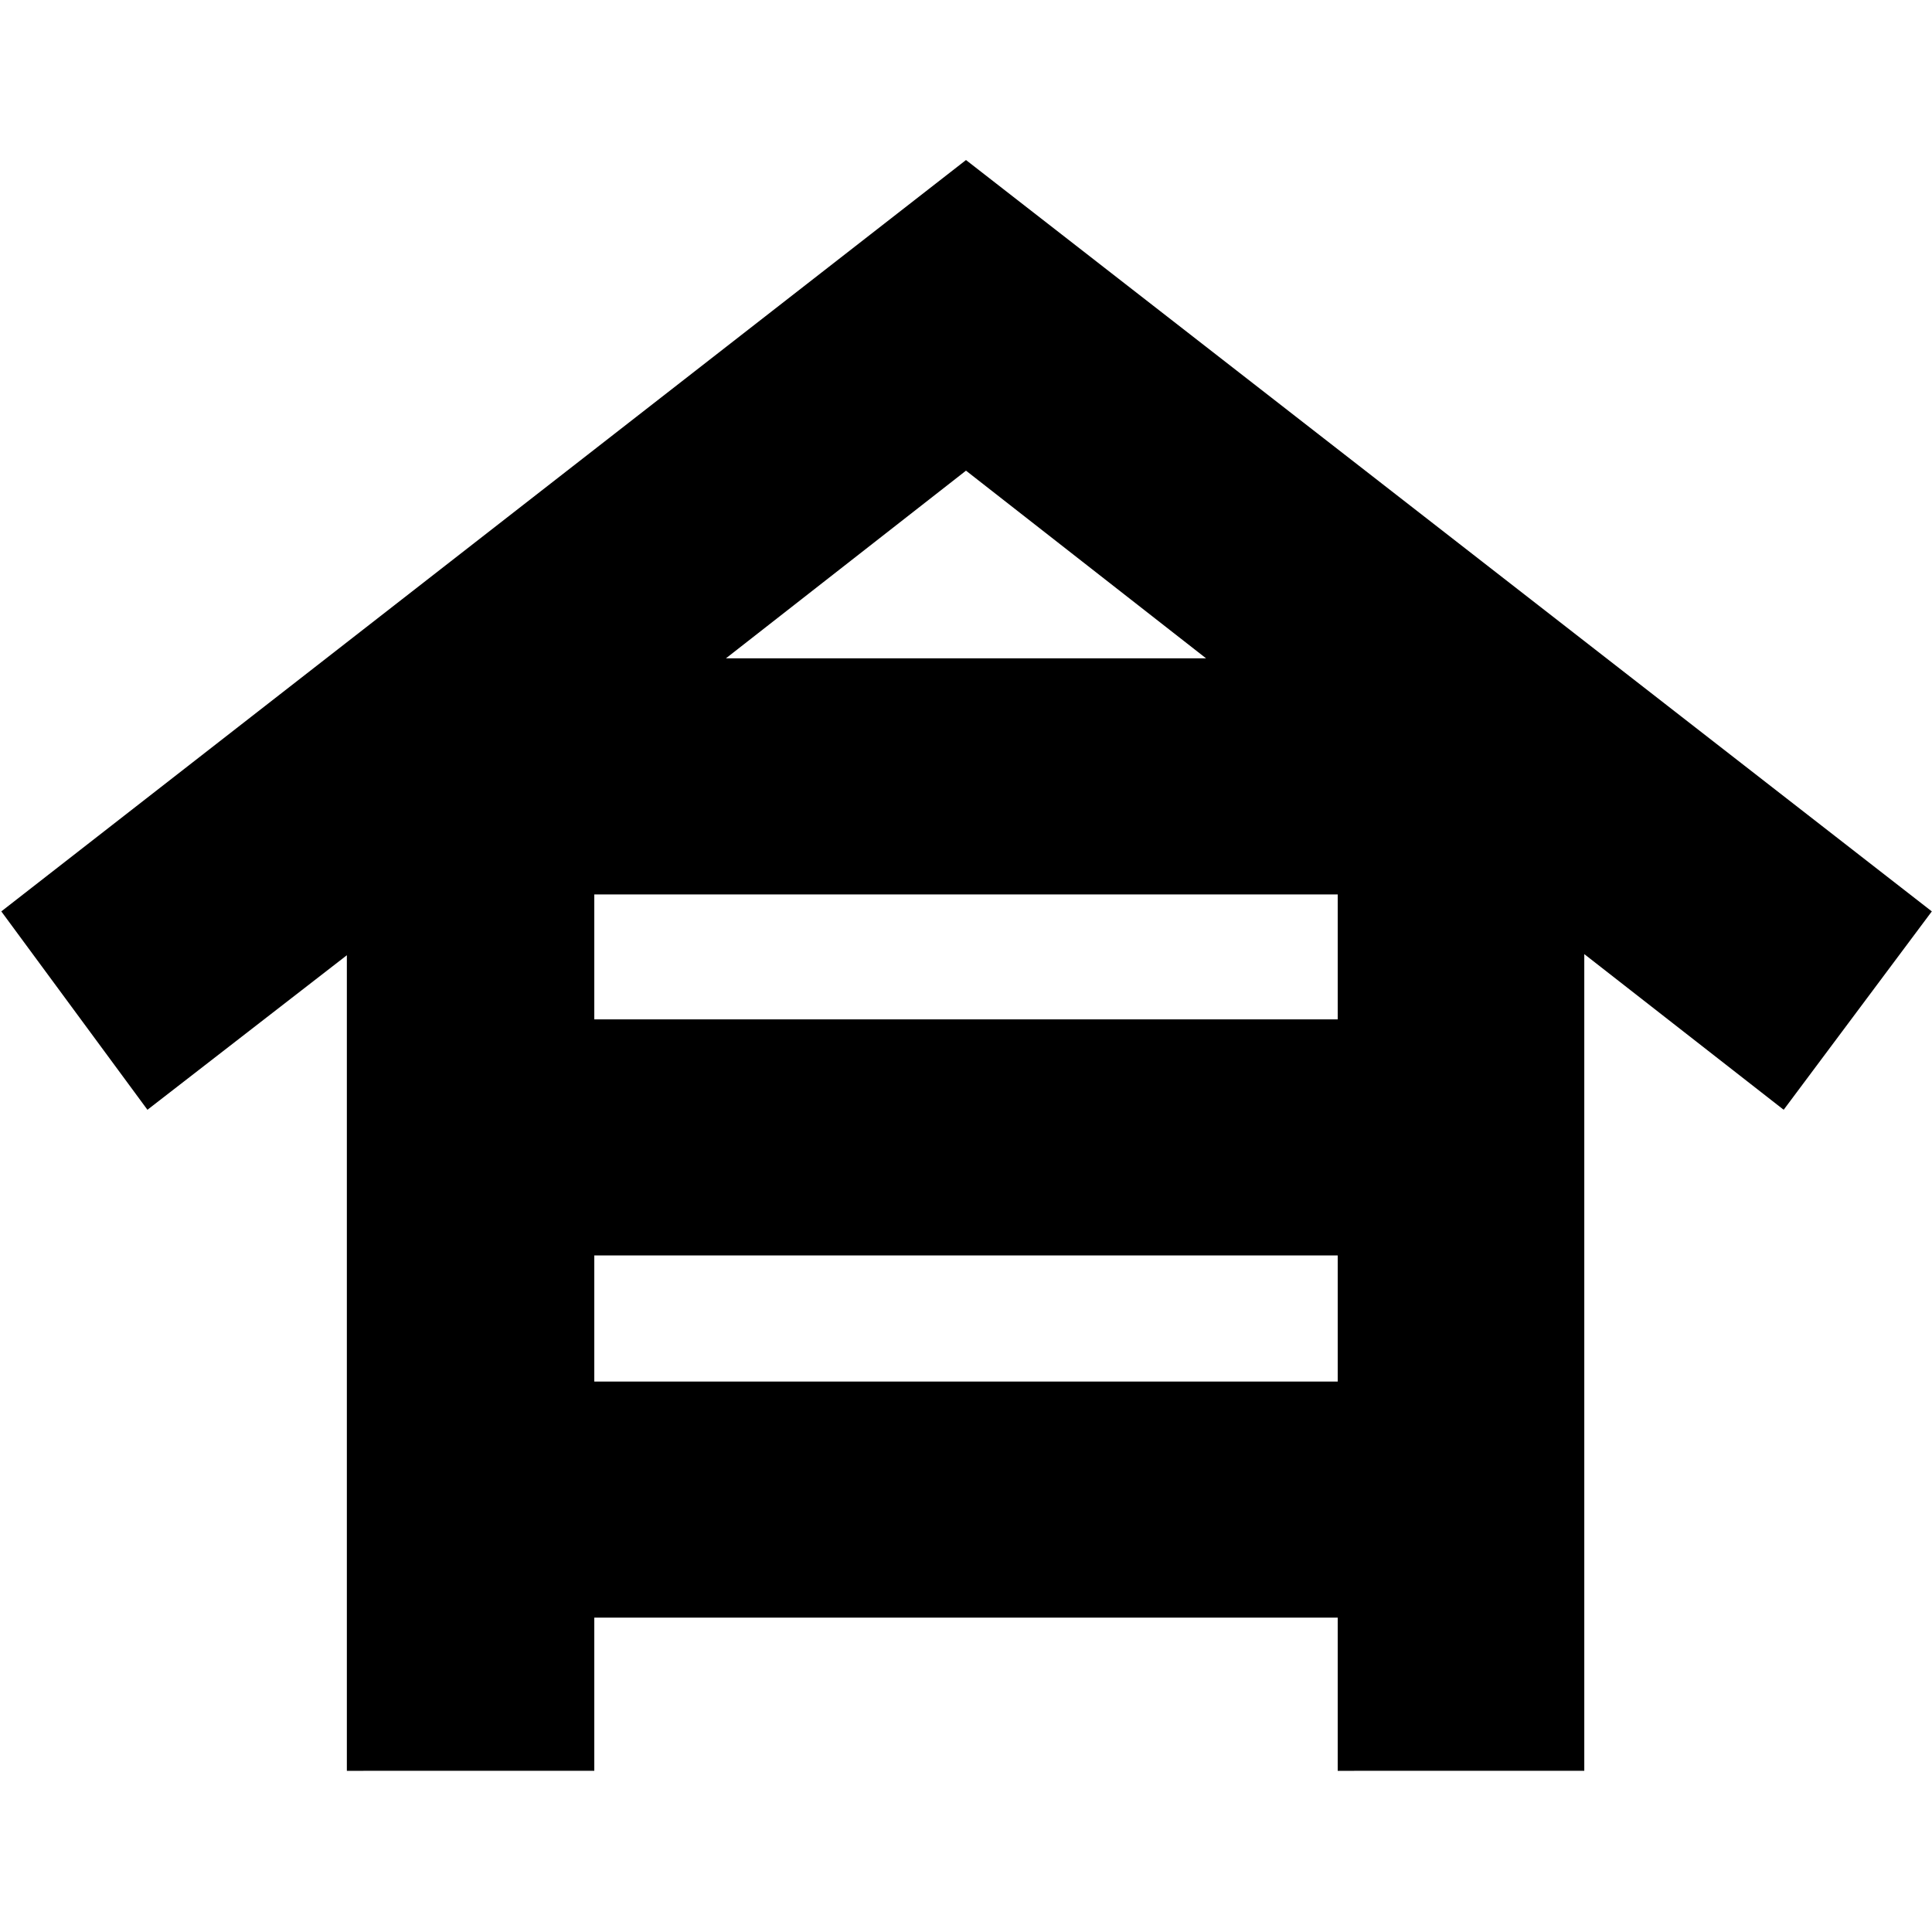<svg xmlns="http://www.w3.org/2000/svg" height="24" viewBox="0 -960 960 960" width="24"><path d="M172.35-80.09v-405.26l-99.09 76.79L.65-507.13 480-880.48l479.91 373.35-73.61 98.57-99.08-77.35v405.82H664.7v-76.13H295.3v76.13H172.35ZM295.3-453.48h369.4v-62.08H295.3v62.08Zm0 179.96h369.4v-62.65H295.3v62.65Zm65.4-359.35h238.6L480-726.13l-119.3 93.26Z"/></svg>